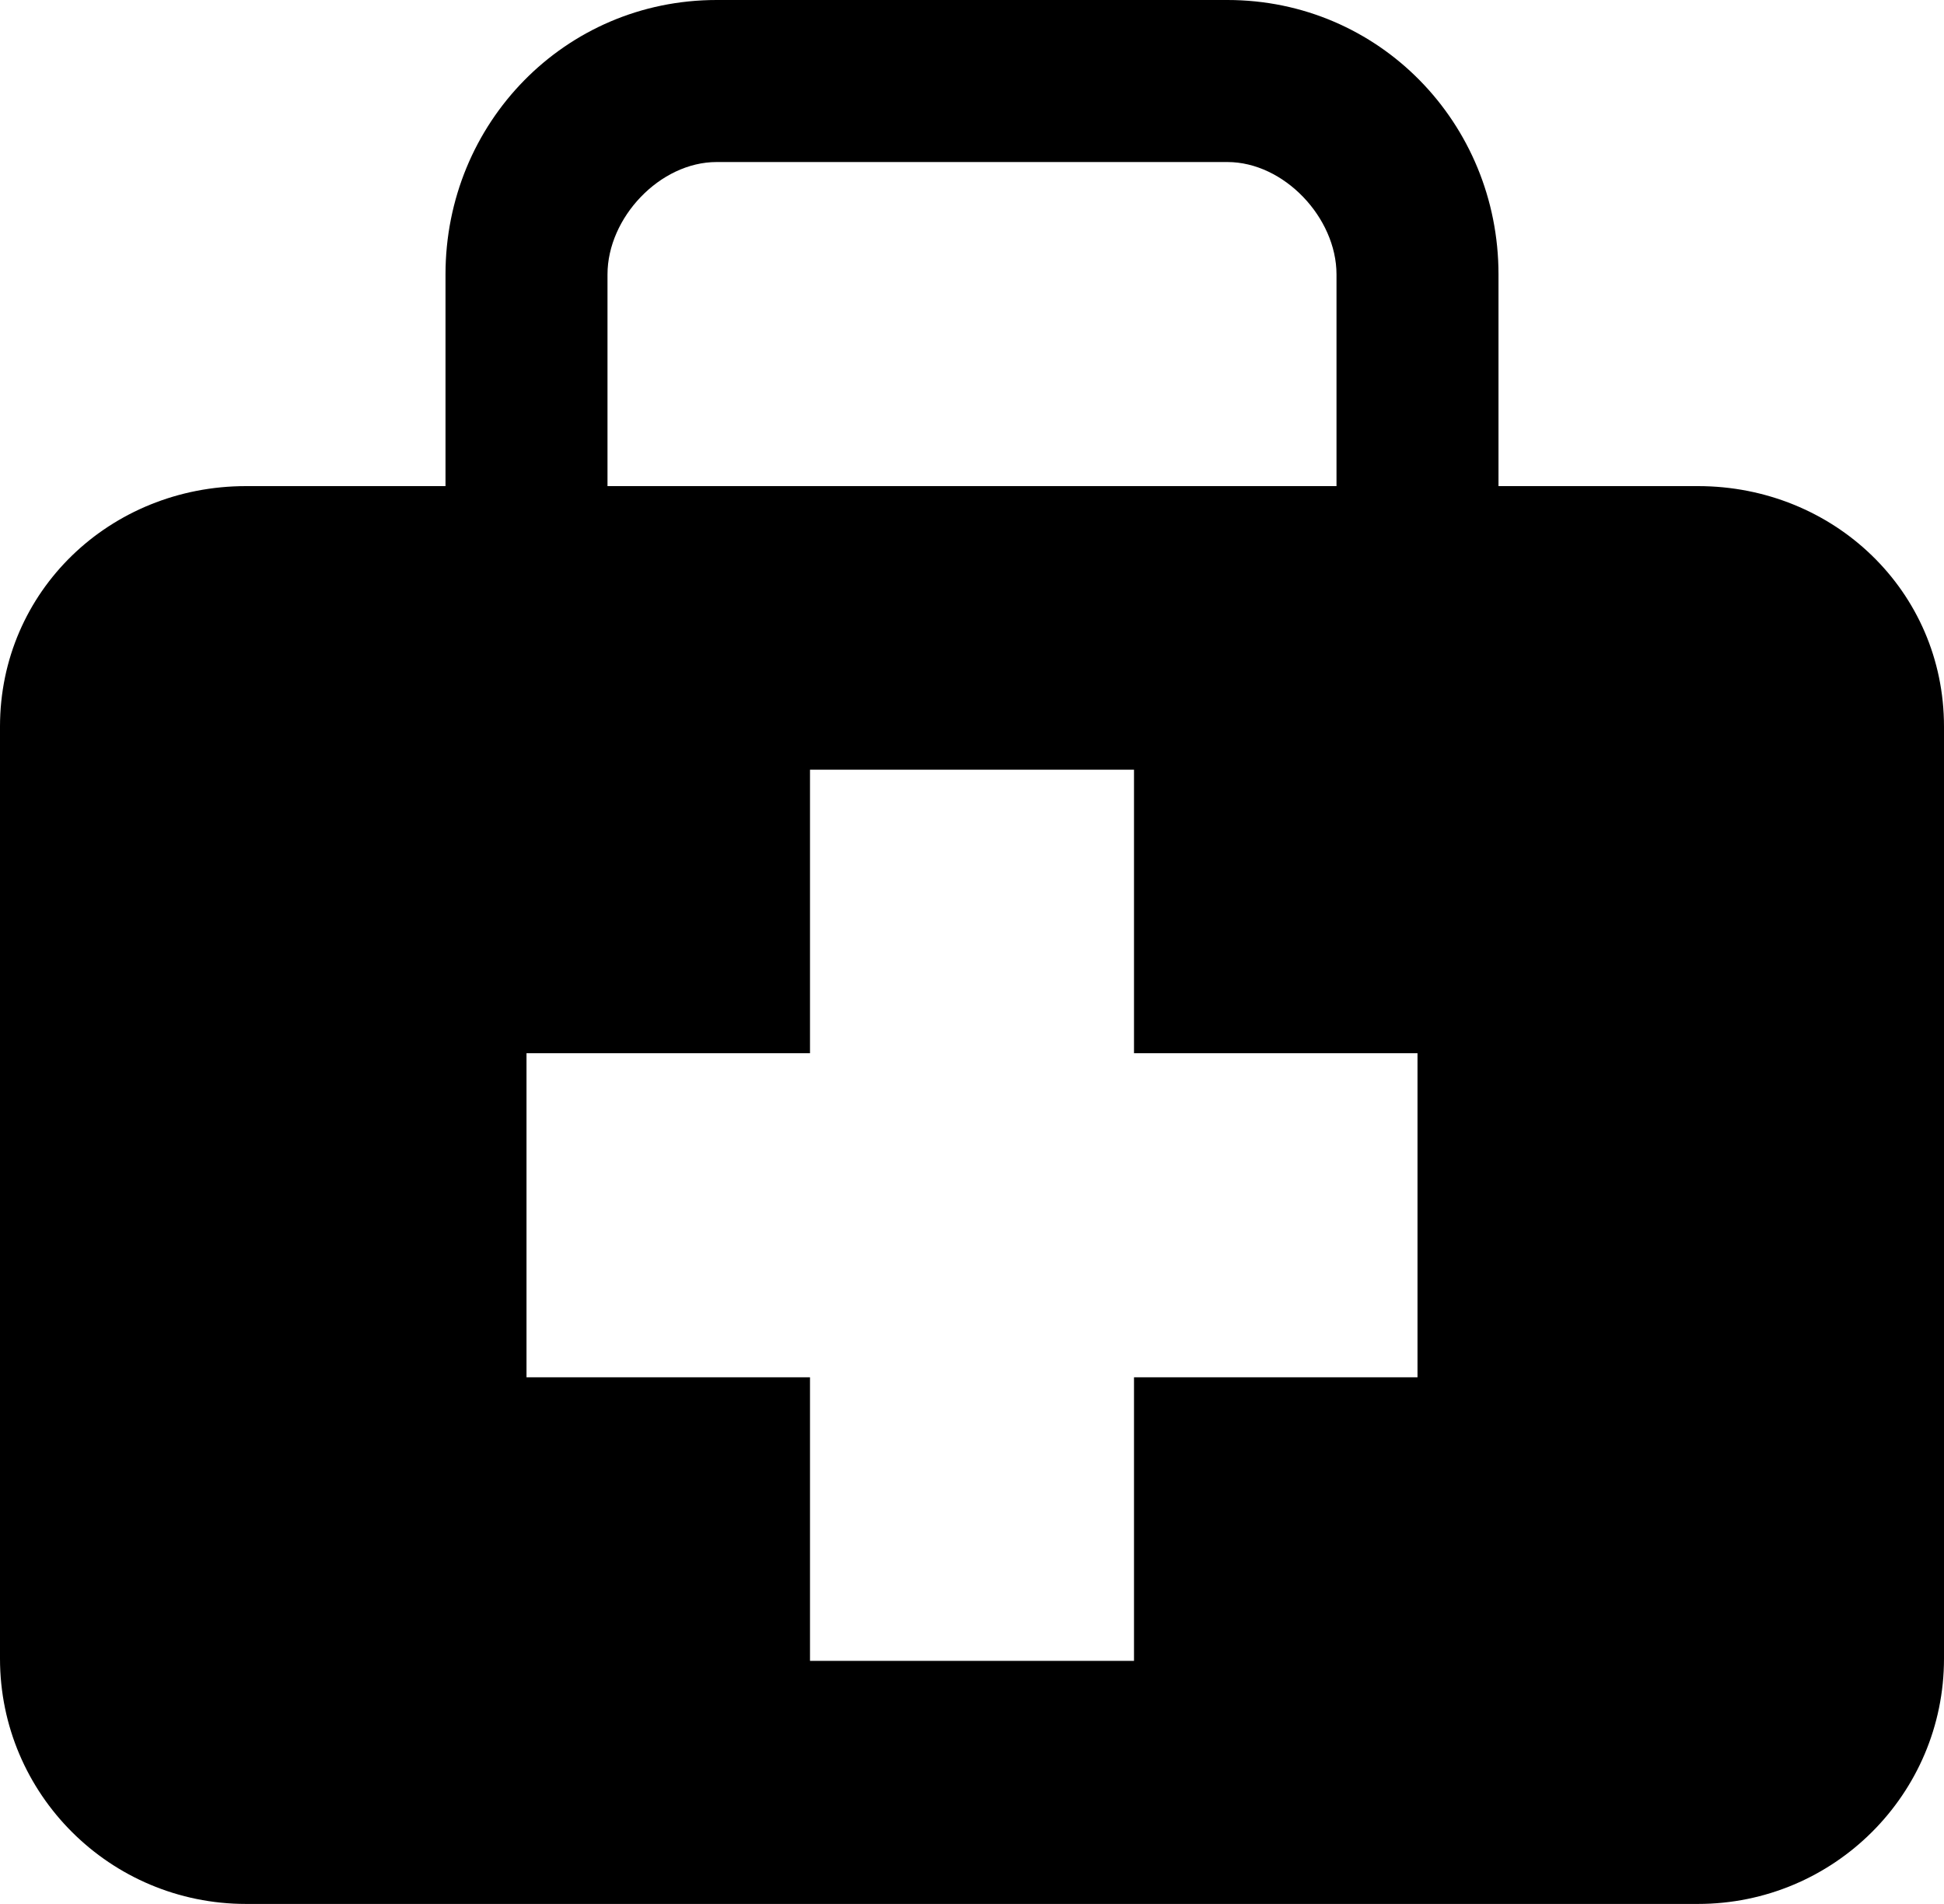 <svg xmlns="http://www.w3.org/2000/svg" version="1.2" overflow="inherit" viewBox="0 0 48 47"><path d="M41.924 12H37V6.774C37 3.038 34.052 0 30.306 0H17.695C13.947 0 11 3.038 11 6.774V12H6.075C2.719 12 0 14.591 0 17.937v23.007C0 44.289 2.719 47 6.075 47h35.849C45.279 47 48 44.289 48 40.943V17.937C48 14.591 45.279 12 41.924 12zM15 6.774C15 5.375 16.292 4 17.695 4h12.611C31.705 4 33 5.375 33 6.774V12H15V6.774zM35 34h-7v7h-8v-7h-7v-8h7v-7h8v7h7v8z"/></svg>